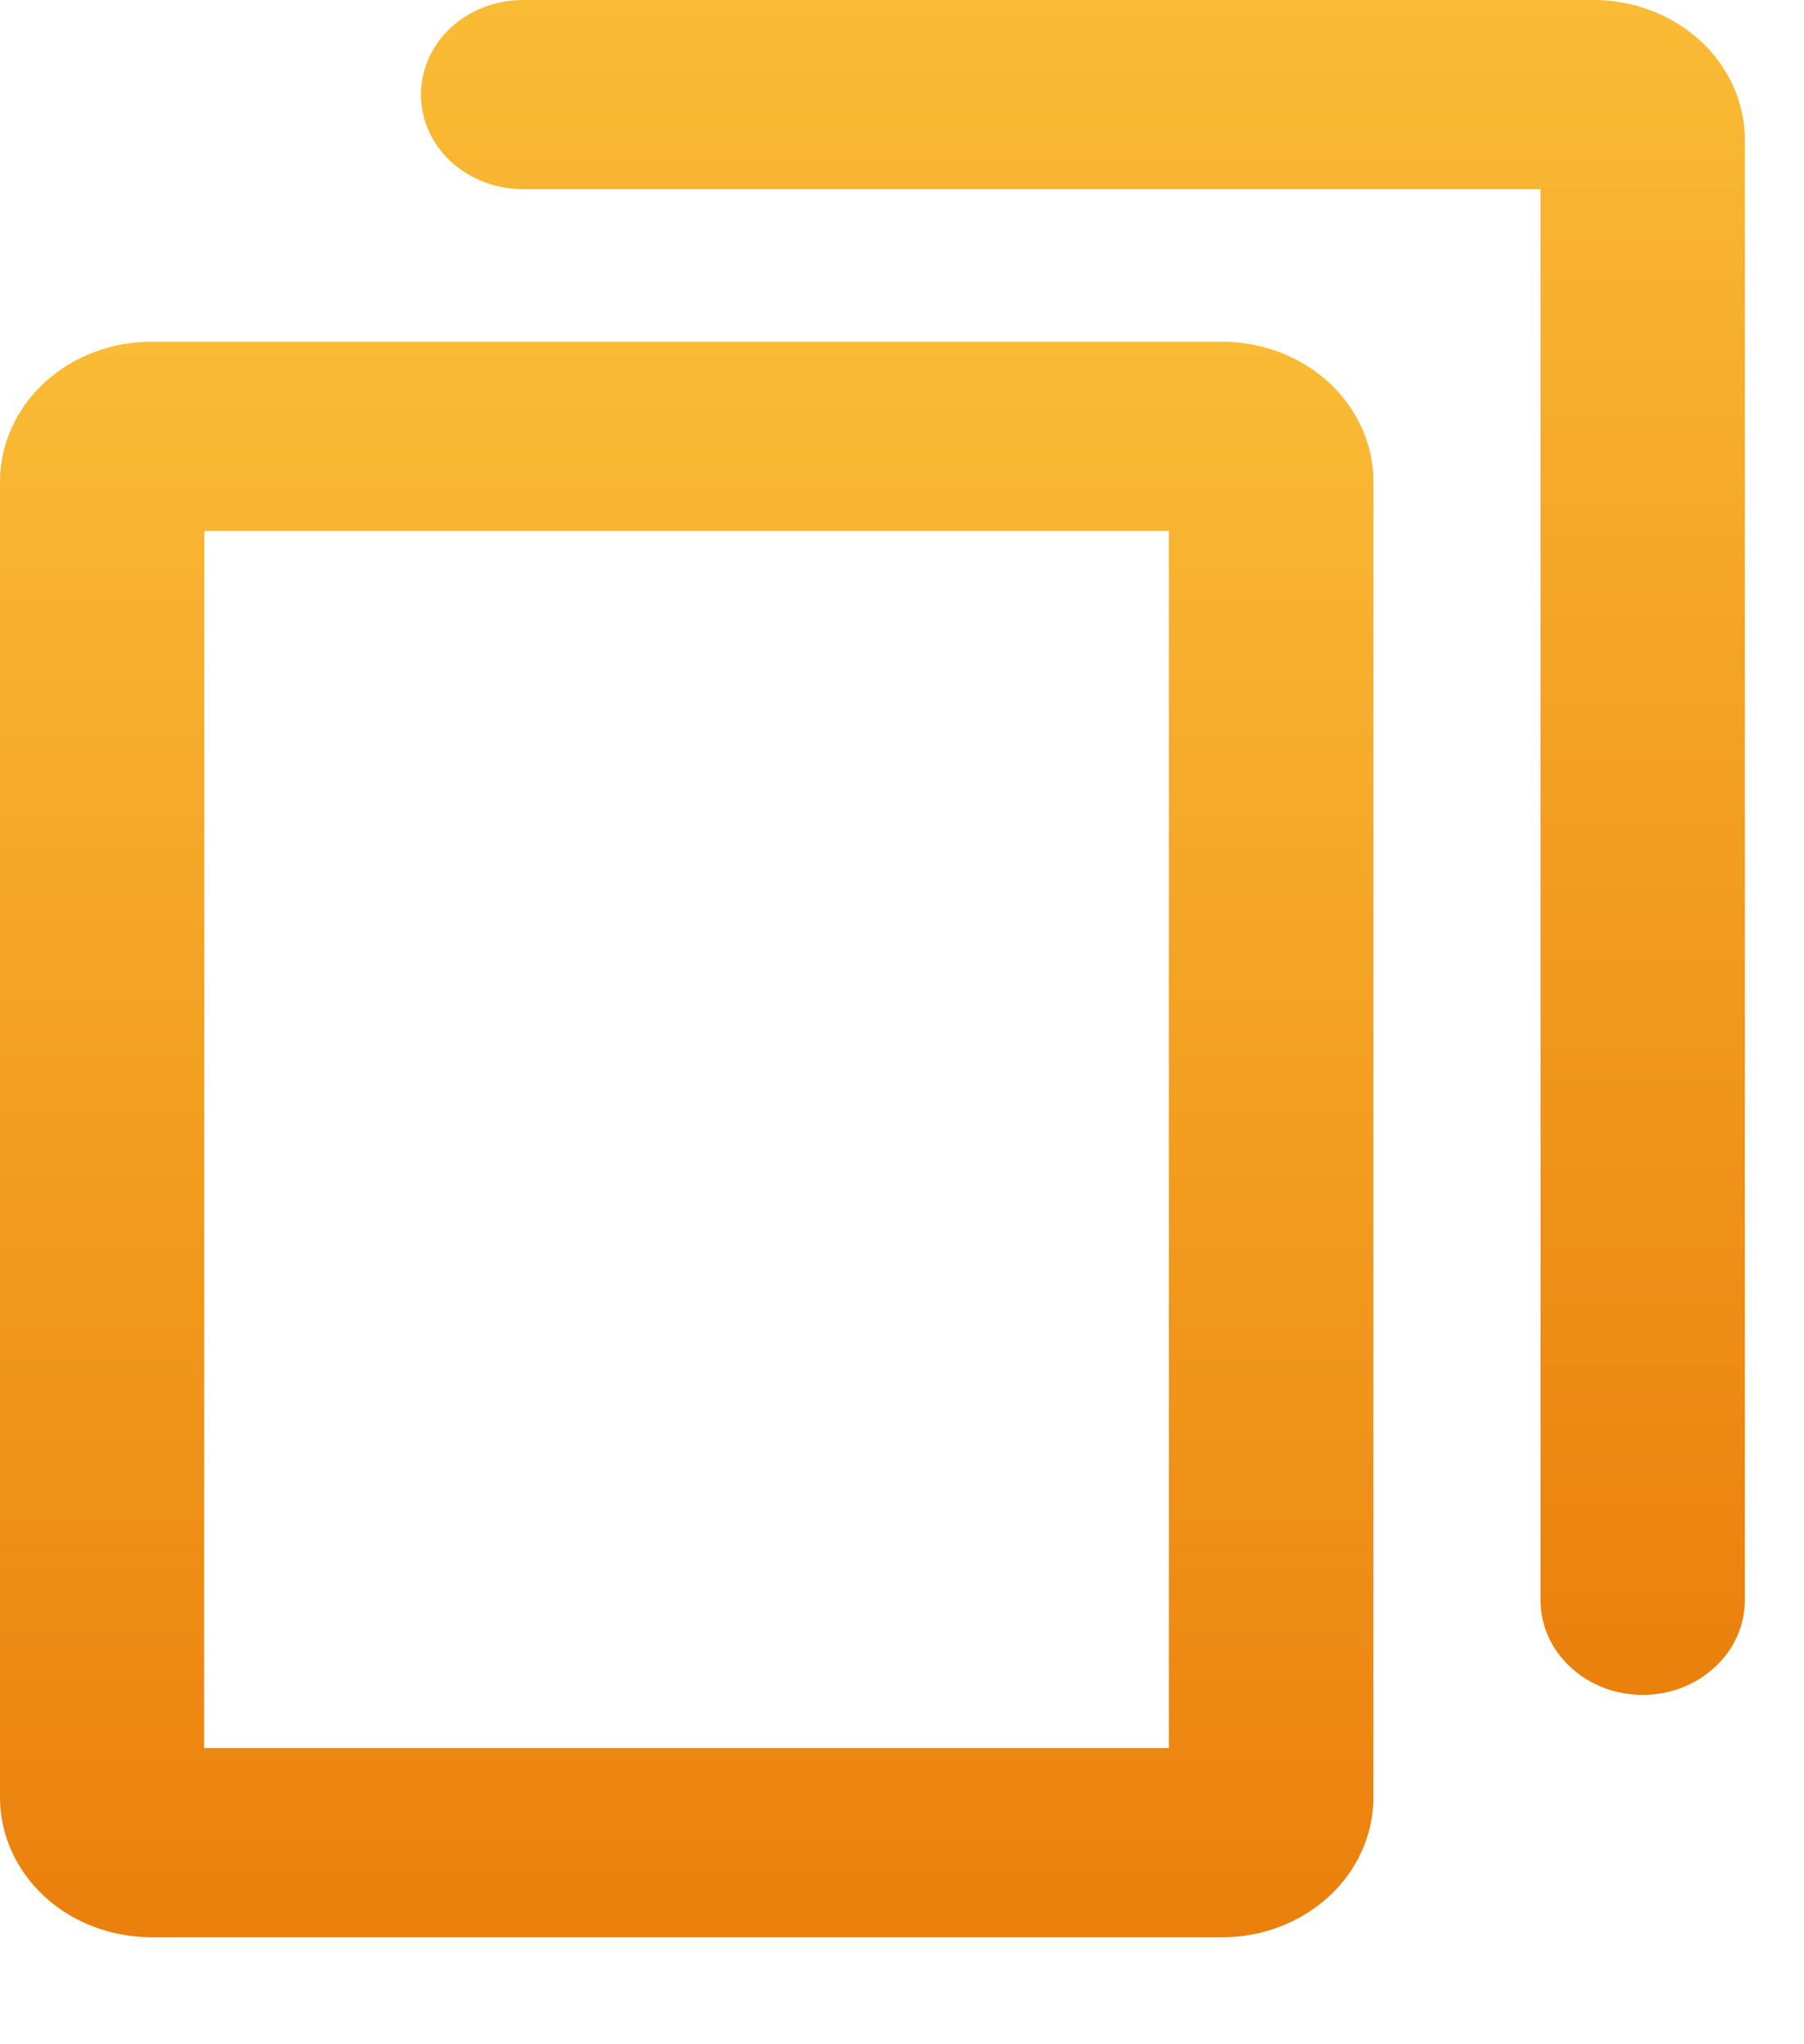 <svg width="15" height="17" viewBox="0 0 15 17" fill="none" xmlns="http://www.w3.org/2000/svg">
<path d="M10.161 16.11H1.257C0.924 16.11 0.604 15.988 0.368 15.77C0.132 15.551 0 15.255 0 14.946V4.006C0 3.698 0.132 3.402 0.368 3.183C0.604 2.965 0.924 2.842 1.257 2.842H10.163C10.496 2.842 10.816 2.965 11.052 3.183C11.287 3.402 11.42 3.698 11.42 4.006V14.946C11.42 15.099 11.387 15.251 11.324 15.392C11.261 15.534 11.168 15.662 11.051 15.77C10.934 15.878 10.795 15.964 10.643 16.022C10.49 16.081 10.326 16.111 10.161 16.11ZM1.697 14.537H9.719V4.415H1.699L1.697 14.537Z" fill="url(#paint0_linear_488_500)"/>
<path d="M13.659 14.095C13.433 14.095 13.217 14.012 13.058 13.864C12.899 13.717 12.809 13.517 12.809 13.308V1.573H4.349C4.124 1.573 3.908 1.49 3.748 1.343C3.589 1.195 3.5 0.995 3.5 0.787C3.5 0.578 3.589 0.378 3.748 0.23C3.908 0.083 4.124 0 4.349 0L13.251 0C13.584 0 13.904 0.123 14.14 0.341C14.376 0.559 14.508 0.855 14.508 1.164V13.308C14.508 13.517 14.419 13.717 14.259 13.864C14.1 14.012 13.884 14.095 13.659 14.095Z" fill="url(#paint1_linear_488_500)"/>
<defs>
<linearGradient id="paint0_linear_488_500" x1="5.71" y1="2.842" x2="5.71" y2="16.11" gradientUnits="userSpaceOnUse">
<stop stop-color="#FABB35"/>
<stop offset="1" stop-color="#EB800C"/>
</linearGradient>
<linearGradient id="paint1_linear_488_500" x1="9.004" y1="0" x2="9.004" y2="14.095" gradientUnits="userSpaceOnUse">
<stop stop-color="#FABB35"/>
<stop offset="1" stop-color="#EB800C"/>
</linearGradient>
</defs>
</svg>
